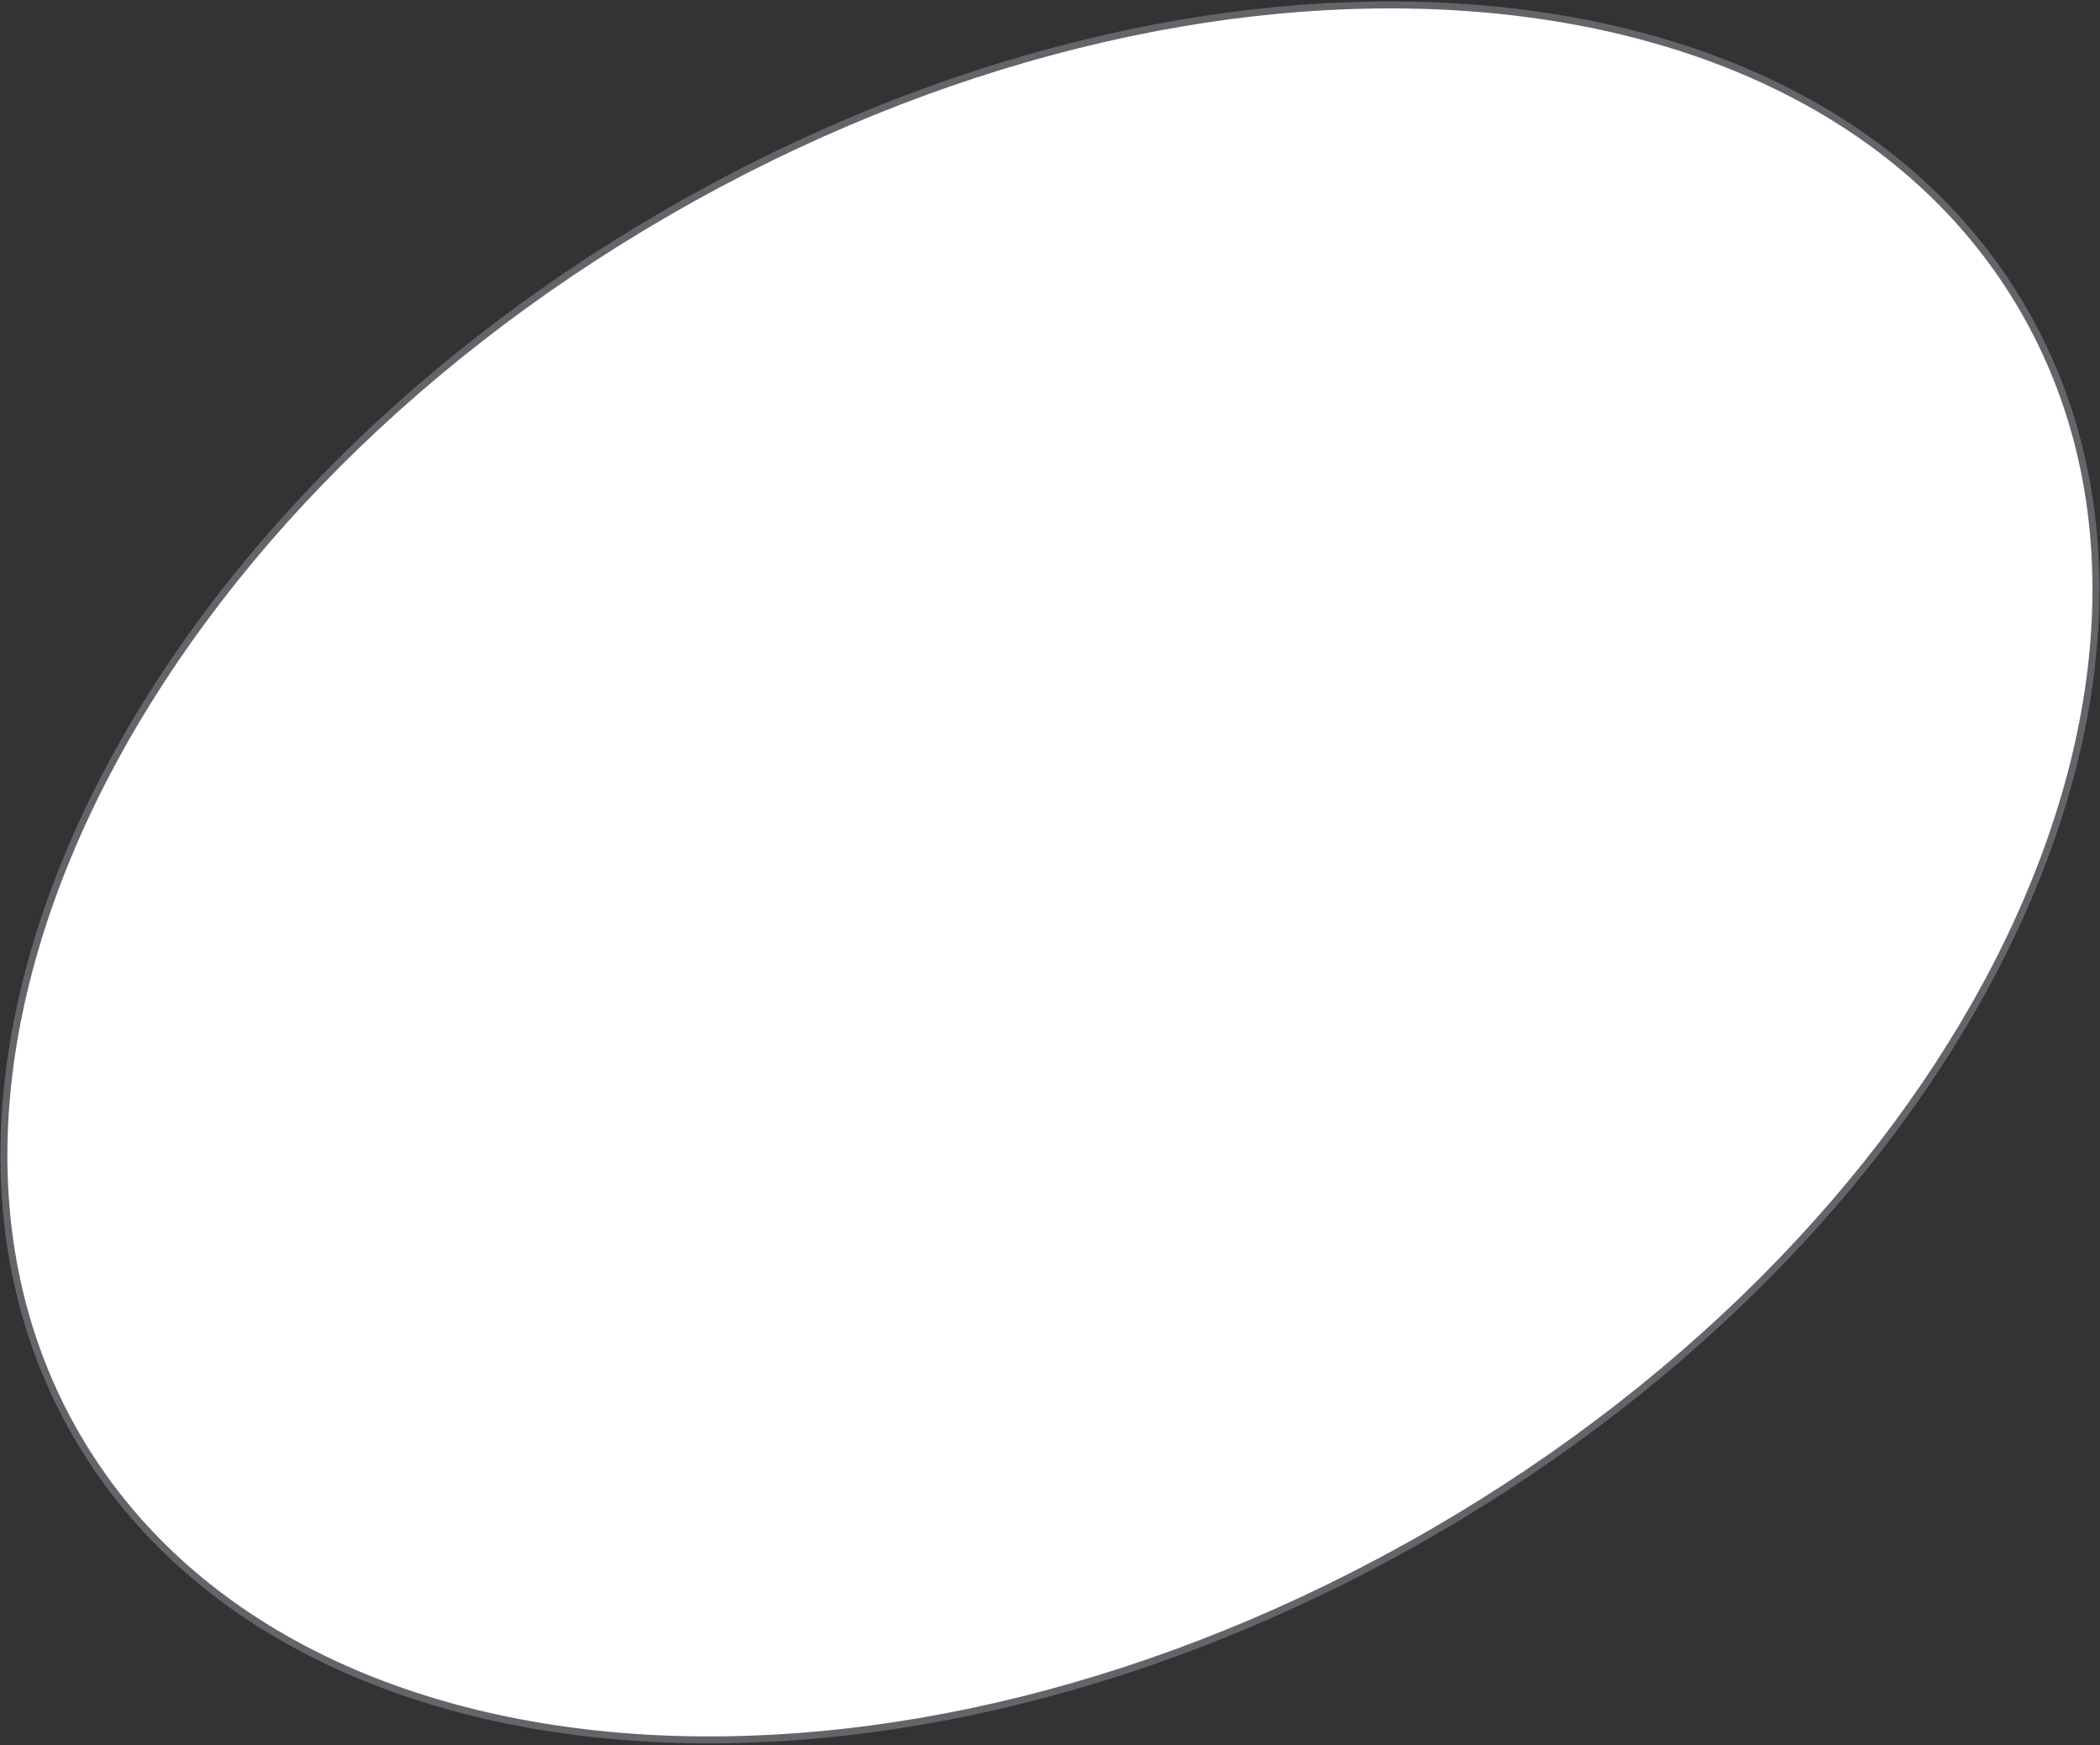 <svg width="603" height="501" viewBox="0 0 603 501" fill="none" xmlns="http://www.w3.org/2000/svg">
<rect x="0" y="0" width="603" height="501" fill="#333333" stroke="none"/>
<path d="M581.091 89.026C611.252 141.266 607.444 206.656 576.689 270.242C545.936 333.821 488.28 395.489 410.979 440.12C333.677 484.75 251.443 503.847 181.005 498.69C110.561 493.532 52.027 464.135 21.866 411.894C-8.295 359.654 -4.486 294.264 26.269 230.678C57.021 167.099 114.677 105.431 191.979 60.8C269.28 16.17 351.514 -2.927 421.952 2.231C492.397 7.388 550.93 36.785 581.091 89.026Z" fill="white" stroke="#64646A" stroke-width="2"/>
</svg>
